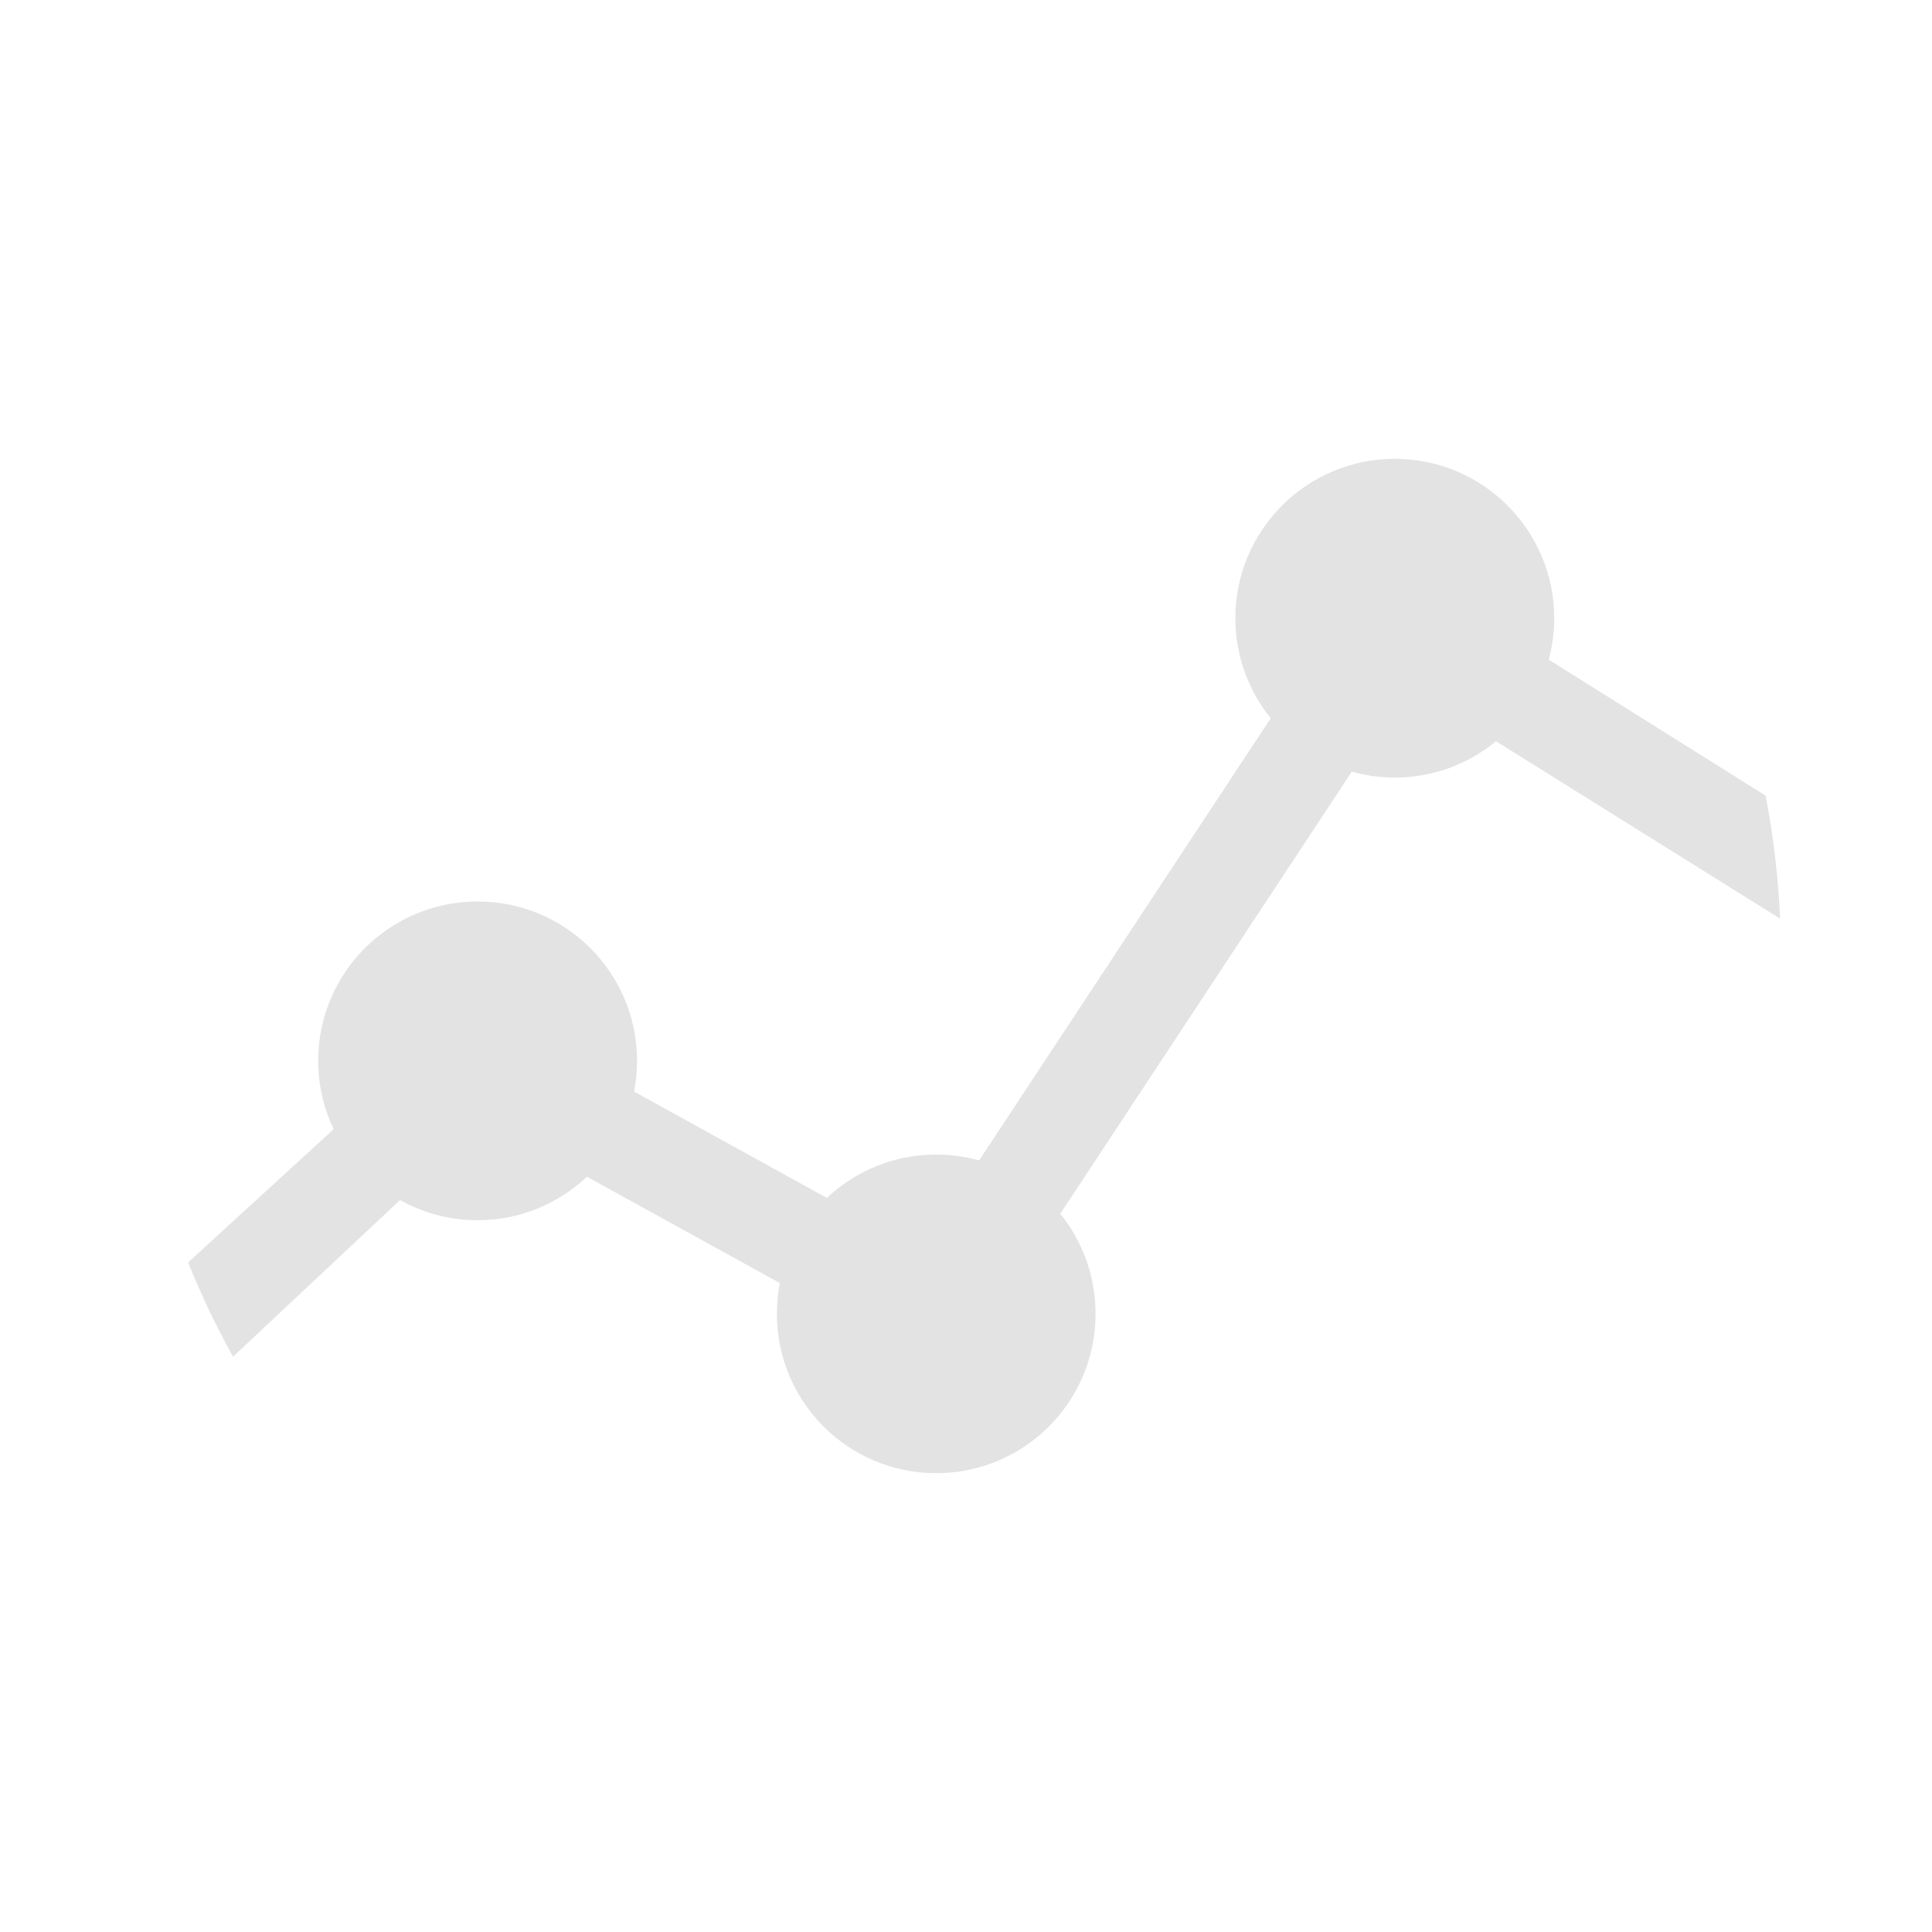 <?xml version="1.0" encoding="UTF-8" standalone="no"?>
<svg
   xmlns:dc="http://purl.org/dc/elements/1.1/"
   xmlns:cc="http://creativecommons.org/ns#"
   xmlns:rdf="http://www.w3.org/1999/02/22-rdf-syntax-ns#"
   xmlns:svg="http://www.w3.org/2000/svg"
   xmlns="http://www.w3.org/2000/svg"
   xmlns:sodipodi="http://sodipodi.sourceforge.net/DTD/sodipodi-0.dtd"
   xmlns:inkscape="http://www.inkscape.org/namespaces/inkscape"
   version="1.1"
   viewBox="0 0 512 512"
   id="svg2"
   inkscape:version="0.91 r"
   sodipodi:docname="google-analytics.svg">
  <defs
     id="defs17" />
  <sodipodi:namedview
     pagecolor="#ffffff"
     bordercolor="#666666"
     borderopacity="1"
     objecttolerance="10"
     gridtolerance="10"
     guidetolerance="10"
     inkscape:pageopacity="0"
     inkscape:pageshadow="2"
     inkscape:window-width="647"
     inkscape:window-height="480"
     id="namedview15"
     showgrid="false"
     inkscape:zoom="0.4609375"
     inkscape:cx="256"
     inkscape:cy="256"
     inkscape:window-x="0"
     inkscape:window-y="0"
     inkscape:window-maximized="0"
     inkscape:current-layer="svg2" />
  <path
     inkscape:connector-curvature="0"
     id="path6118"
     d="m 369.63,121.59 c -23.325,0 -42.25,18.925 -42.25,42.25 0,10.04 3.526,19.253 9.375,26.5 l -77.28,117.19 c -3.626,-1.014 -7.425,-1.563 -11.375,-1.563 -11.222,0 -21.405,4.361 -28.969,11.5 l -51.09,-28.19 c 0.517,-2.641 0.781,-5.364 0.781,-8.156 0,-23.325 -18.925,-42.22 -42.25,-42.22 -23.325,0 -42.25,18.893 -42.25,42.22 0,6.481 1.485,12.637 4.094,18.13 l -38.563,35.31 c 3.455,8.604 7.431,16.946 11.906,24.969 l 44.25,-41.5 c 6.086,3.4 13.1,5.344 20.563,5.344 11.219,0 21.406,-4.395 28.969,-11.531 l 51.13,28.19 c -0.517,2.641 -0.781,5.364 -0.781,8.156 0,23.325 18.893,42.22 42.22,42.22 23.325,0 42.22,-18.893 42.22,-42.22 0,-10.04 -3.489,-19.282 -9.344,-26.531 l 77.25,-117.16 c 3.629,1.016 7.453,1.563 11.406,1.563 10.198,0 19.514,-3.608 26.813,-9.625 l 75.28,47 c -0.48,-11.1 -1.77,-21.981 -3.844,-32.594 l -57.47,-36.03 c 0.941,-3.503 1.469,-7.169 1.469,-10.969 0,-23.325 -18.925,-42.25 -42.25,-42.25"
     fill="#E3E3E3" />
</svg>
